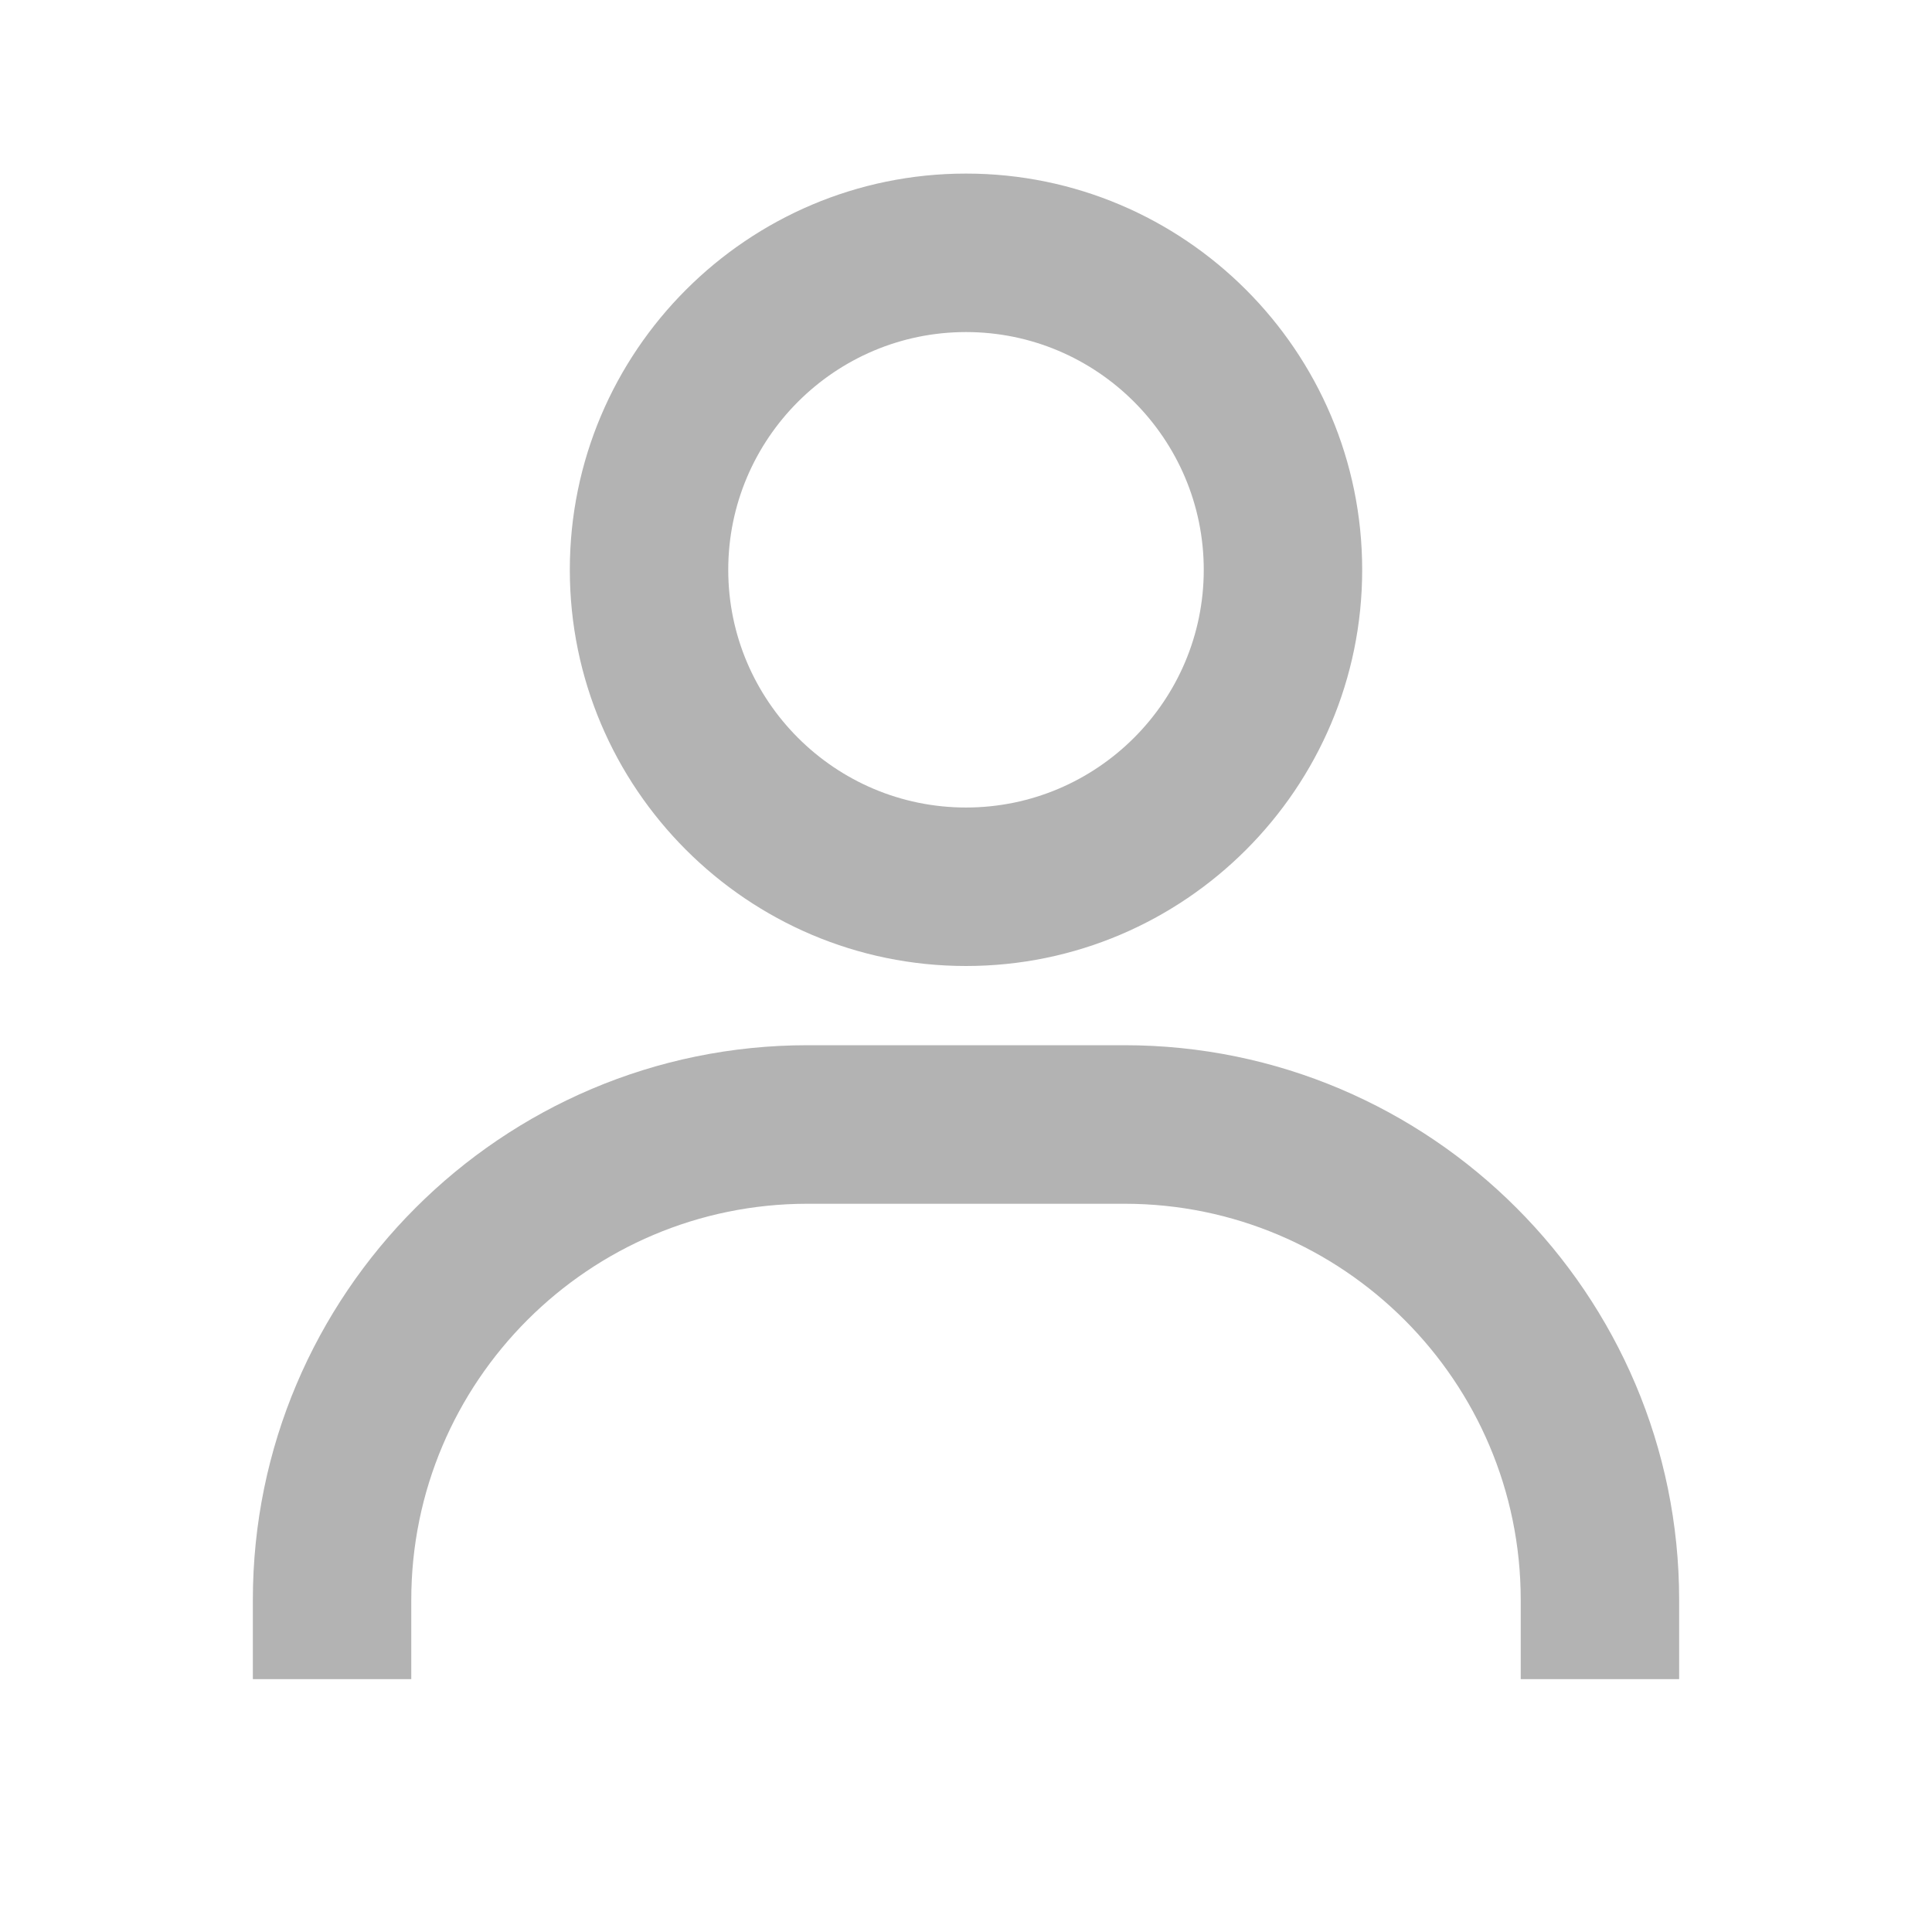 <?xml version="1.0" encoding="UTF-8"?>
<svg width="32px" height="32px" viewBox="0 0 32 32" version="1.1" xmlns="http://www.w3.org/2000/svg" xmlns:xlink="http://www.w3.org/1999/xlink">
    <title>E1E1ACA5-EC91-440B-9969-0BDAC6941EAB</title>
    <defs>
        <rect id="path-1" x="0" y="0" width="31.5" height="31.5"></rect>
    </defs>
    <g id="Mobile" stroke="none" stroke-width="1" fill="none" fill-rule="evenodd" opacity="0.3">
        <g id="Account-settings" transform="translate(-172, -134)">
            <g id="Group-2" transform="translate(95, 120)">
                <g id="Group" transform="translate(63, 0)">
                    <g id="user-/-user" transform="translate(14.25, 14.25)">
                        <mask id="mask-2" fill="white">
                            <use xlink:href="#path-1"></use>
                        </mask>
                        <g id="user-/-user-(Background/Mask)"></g>
                        <path d="M9.188,9.188 C9.188,12.806 12.131,15.75 15.75,15.75 C19.369,15.75 22.312,12.806 22.312,9.188 C22.312,5.569 19.369,2.625 15.75,2.625 C12.131,2.625 9.188,5.569 9.188,9.188 Z M11.812,9.188 C11.812,7.017 13.579,5.25 15.75,5.25 C17.921,5.25 19.688,7.017 19.688,9.188 C19.688,11.358 17.921,13.125 15.75,13.125 C13.579,13.125 11.812,11.358 11.812,9.188 Z M27.562,26.25 C27.562,21.185 23.44,17.062 18.375,17.062 L13.125,17.062 C8.059,17.062 3.938,21.185 3.938,26.25 L3.938,27.562 L6.562,27.562 L6.562,26.25 C6.562,22.631 9.506,19.688 13.125,19.688 L18.375,19.688 C21.994,19.688 24.938,22.631 24.938,26.25 L24.938,27.562 L27.562,27.562 L27.562,26.25 Z" fill="#000000" mask="url(#mask-2)"></path>
                    </g>
                </g>
            </g>
        </g>
    </g>
</svg>